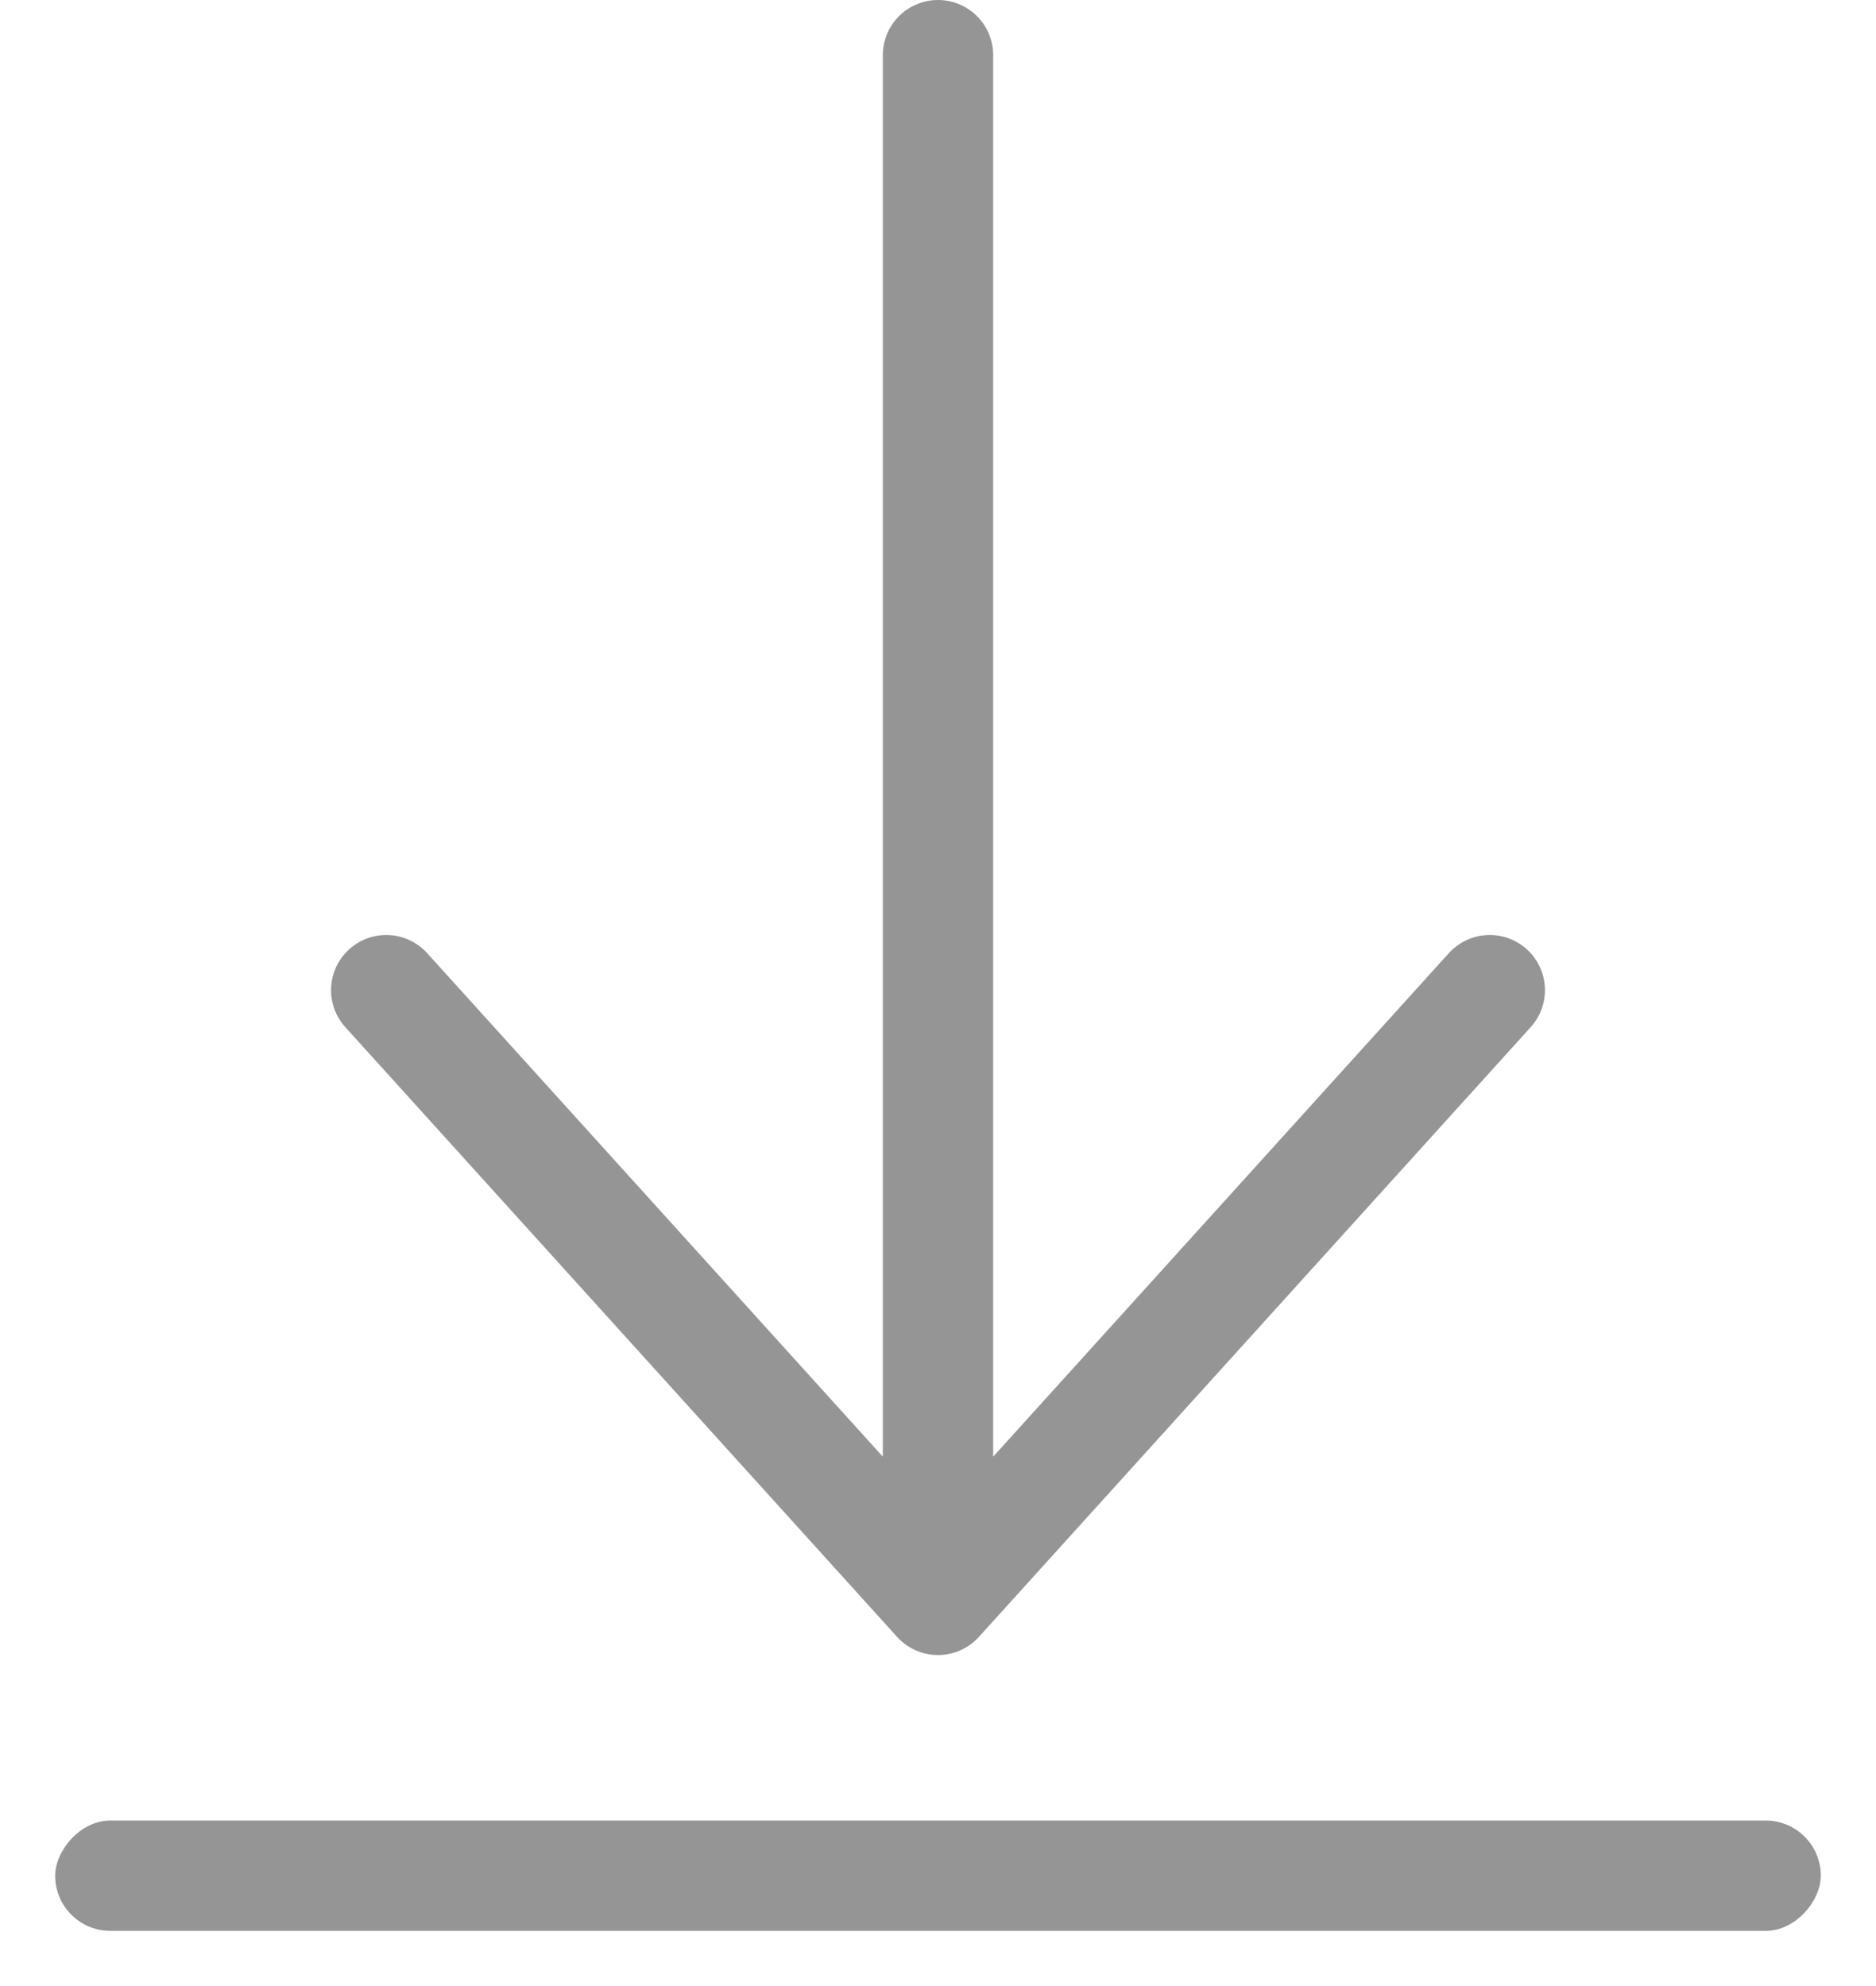 <svg xmlns="http://www.w3.org/2000/svg" width="17" height="18" viewBox="0 0 17 18">
    <g fill="none" fill-rule="evenodd" transform="rotate(90 8 8.5)">
        <path stroke="#959595" stroke-linecap="round" stroke-linejoin="round" d="M0 8h14M8.474 13L14 8 8.474 3"/>
        <rect width="16" height="1" x="8.5" y="7.5" fill="#959595" rx=".5" transform="matrix(0 1 1 0 8.5 -8.5)"/>
    </g>
</svg>

